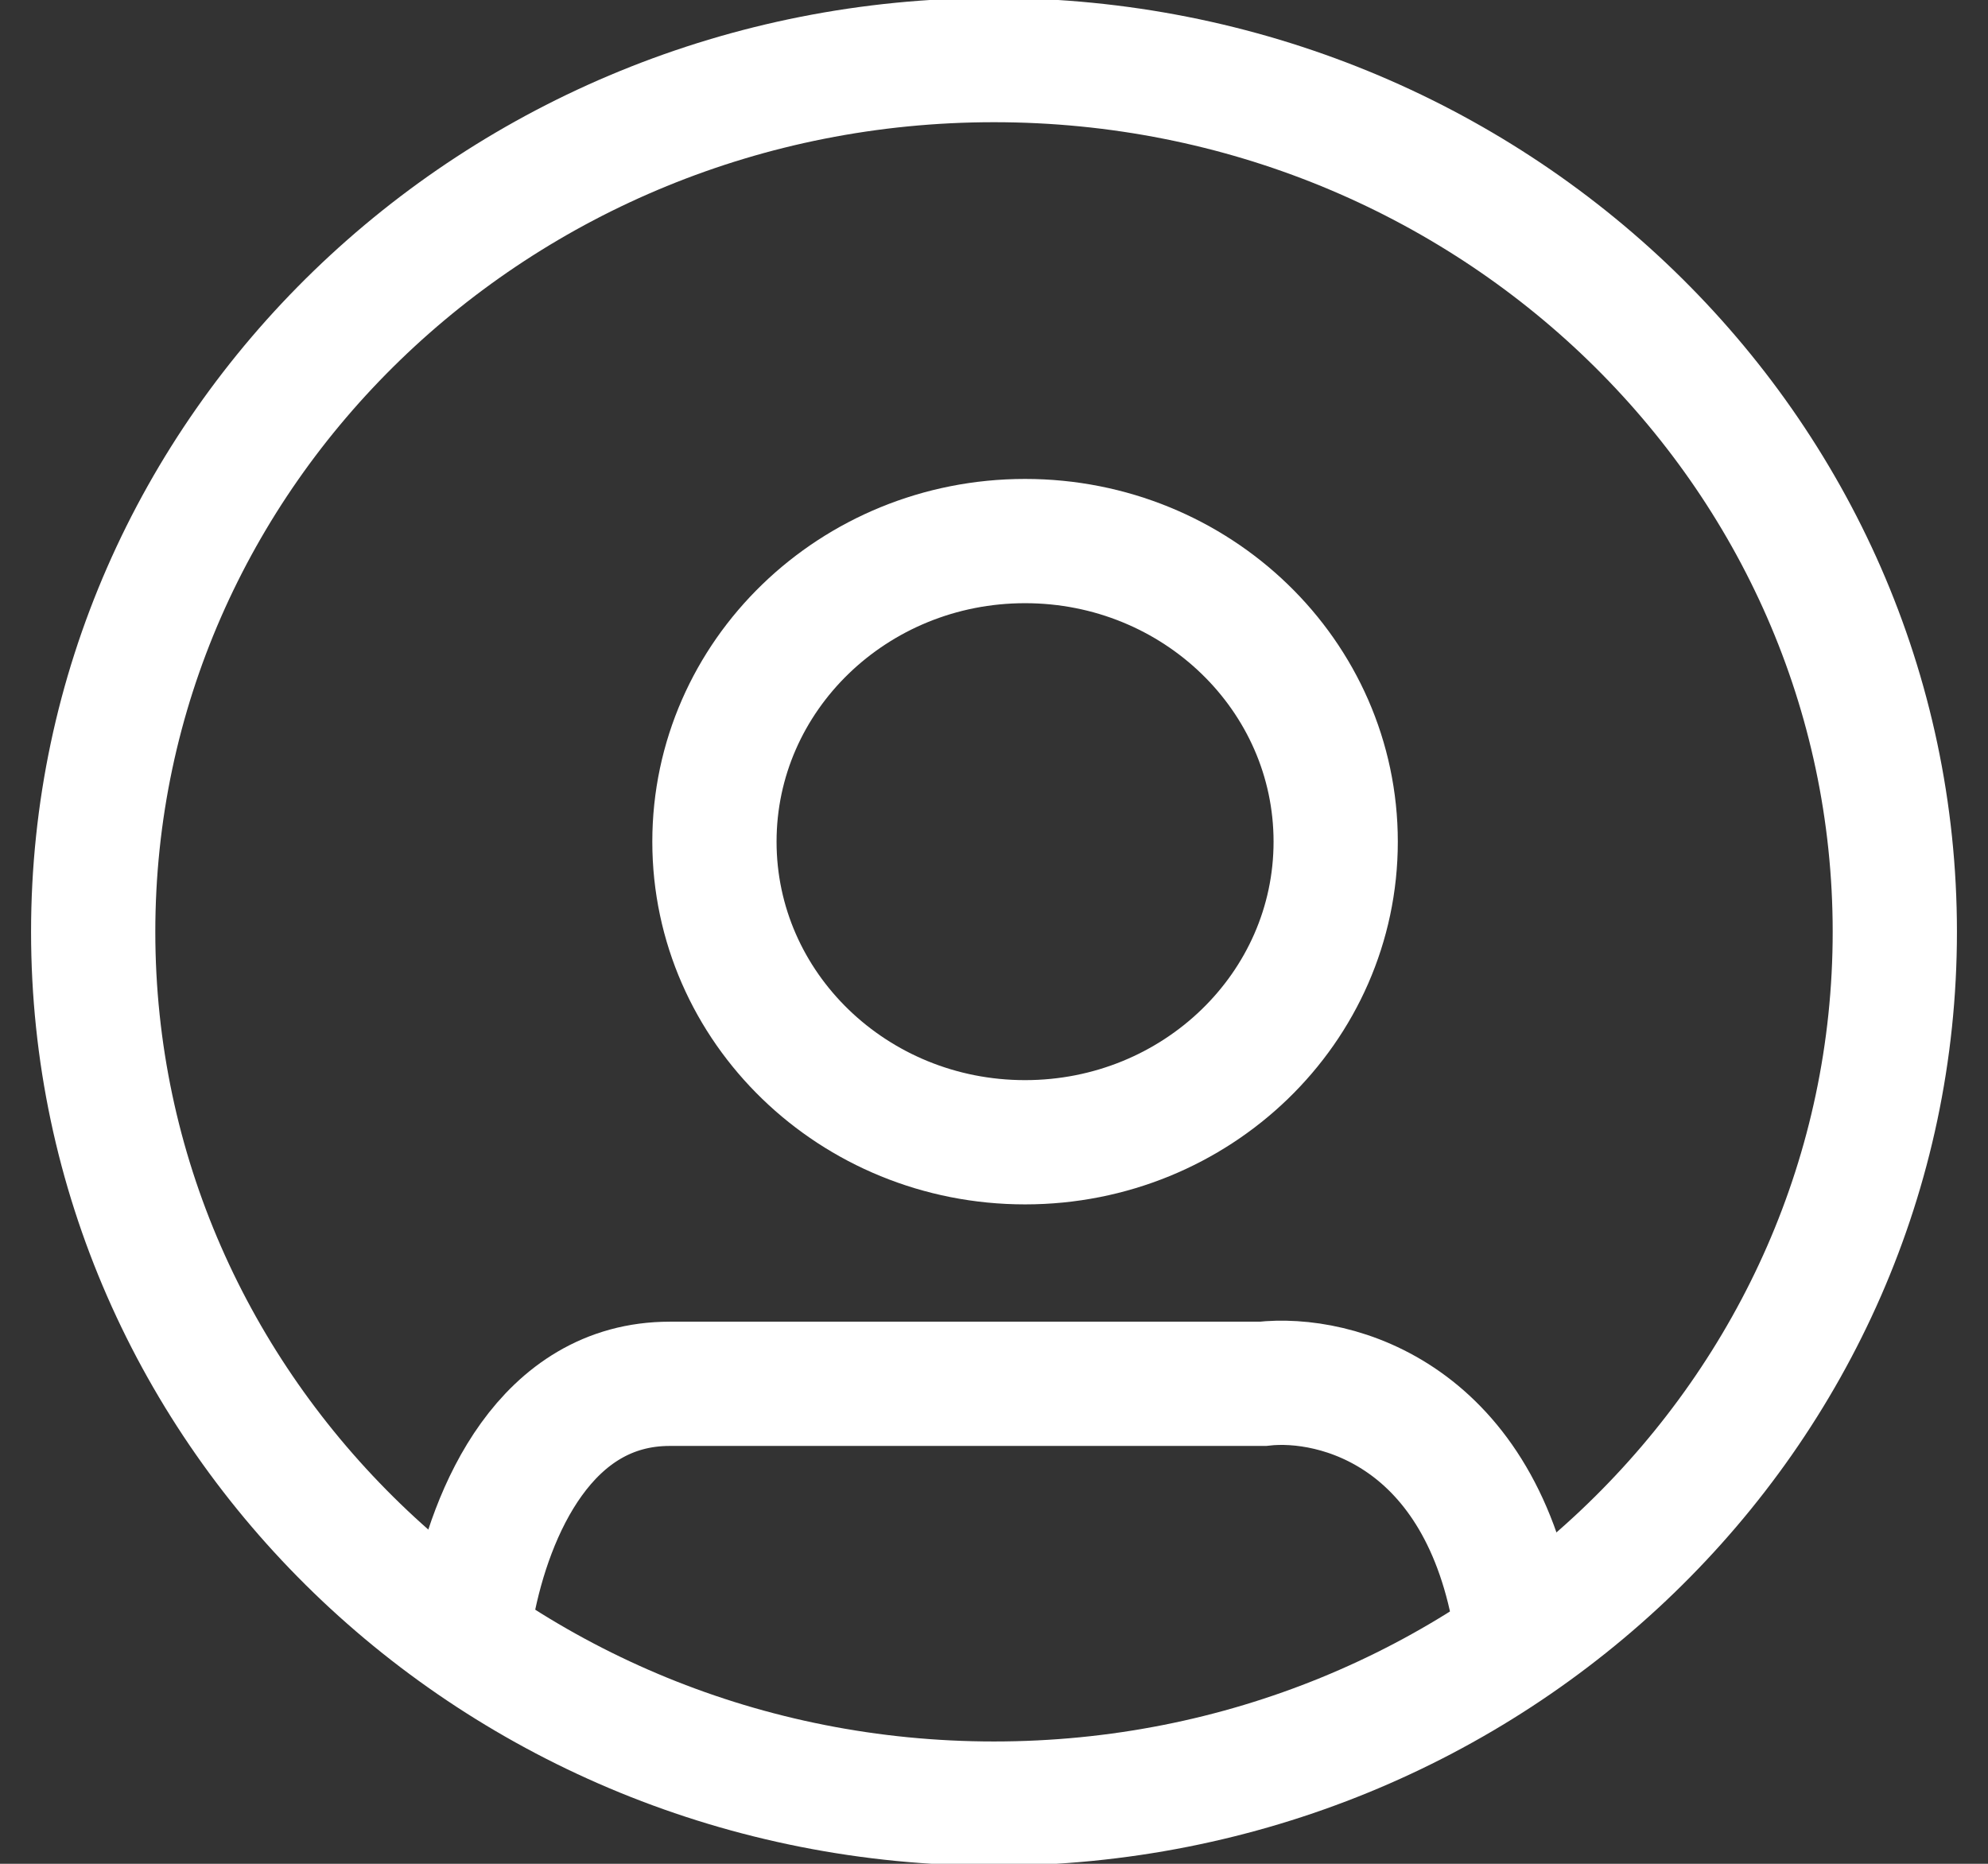 <svg width="32" height="30" viewBox="0 0 32 30" fill="none" xmlns="http://www.w3.org/2000/svg">
<rect x="0" y="0" width="32" height="30" fill="#333333" stroke="none"/>
<g clip-path="url(#clip0_717_6686)">
<path d="M16 29.031C24.008 29.031 30.5 22.749 30.5 14.999C30.5 7.249 24.008 0.967 16 0.967C7.992 0.967 1.5 7.249 1.5 14.999C1.5 22.749 7.992 29.031 16 29.031Z" stroke="white" stroke-width="2"/>
<path d="M16.5 18.386C19.261 18.386 21.5 16.22 21.5 13.548C21.5 10.875 19.261 8.709 16.5 8.709C13.739 8.709 11.5 10.875 11.5 13.548C11.5 16.22 13.739 18.386 16.5 18.386Z" stroke="white" stroke-width="2"/>
<path d="M24.402 26.17C23.856 22.775 21.516 22.14 20.325 22.274C18.137 22.274 13.167 22.274 10.781 22.274C8.782 22.274 7.899 24.326 7.607 25.851C7.575 26.018 7.55 26.178 7.532 26.329" stroke="white" stroke-width="2"/>
</g>
<defs>
<clipPath id="clip0_717_6686">
<rect width="32" height="30" fill="white"/>
</clipPath>
</defs>
</svg>
